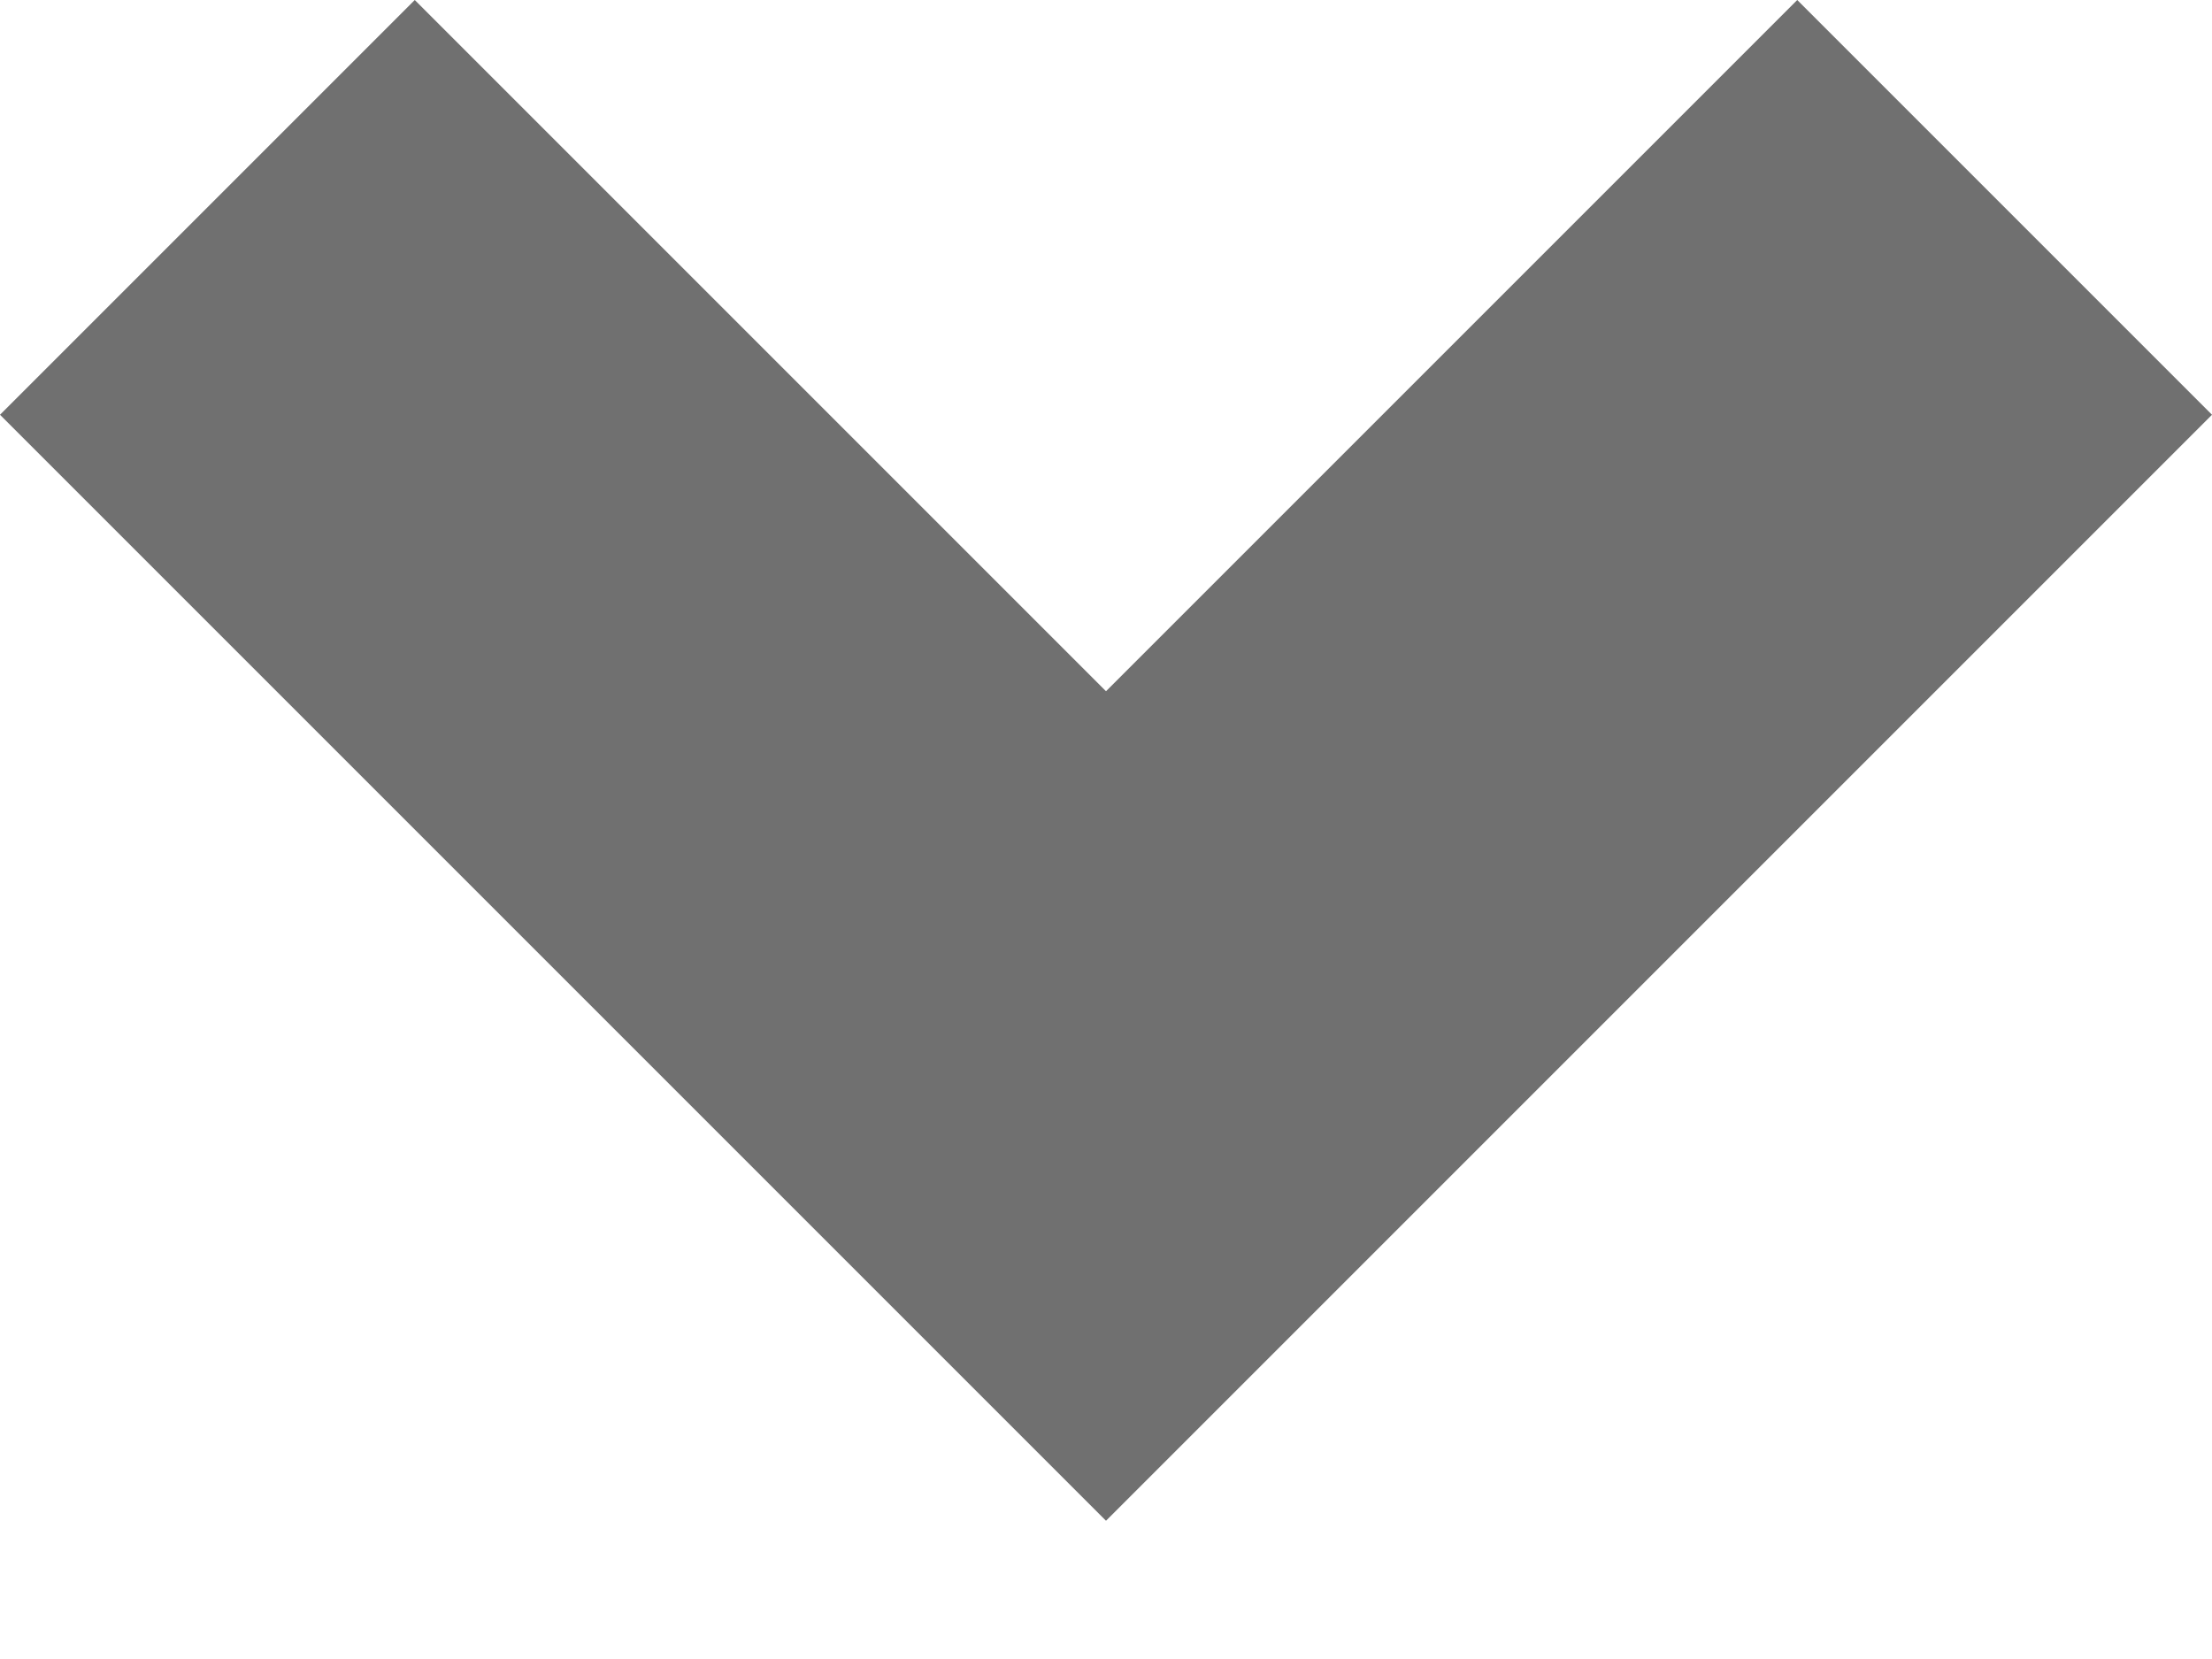 <?xml version="1.0" encoding="utf-8"?>
<svg width="8px" height="6px" viewBox="0 0 8 6" version="1.1" xmlns="http://www.w3.org/2000/svg">
	<title>Öffnen</title>
	<path fill="#707070" d="M1.5 0l-1.5 1.5 4 4 4-4-1.5-1.5-2.5 2.5-2.5-2.5z" />
</svg>
